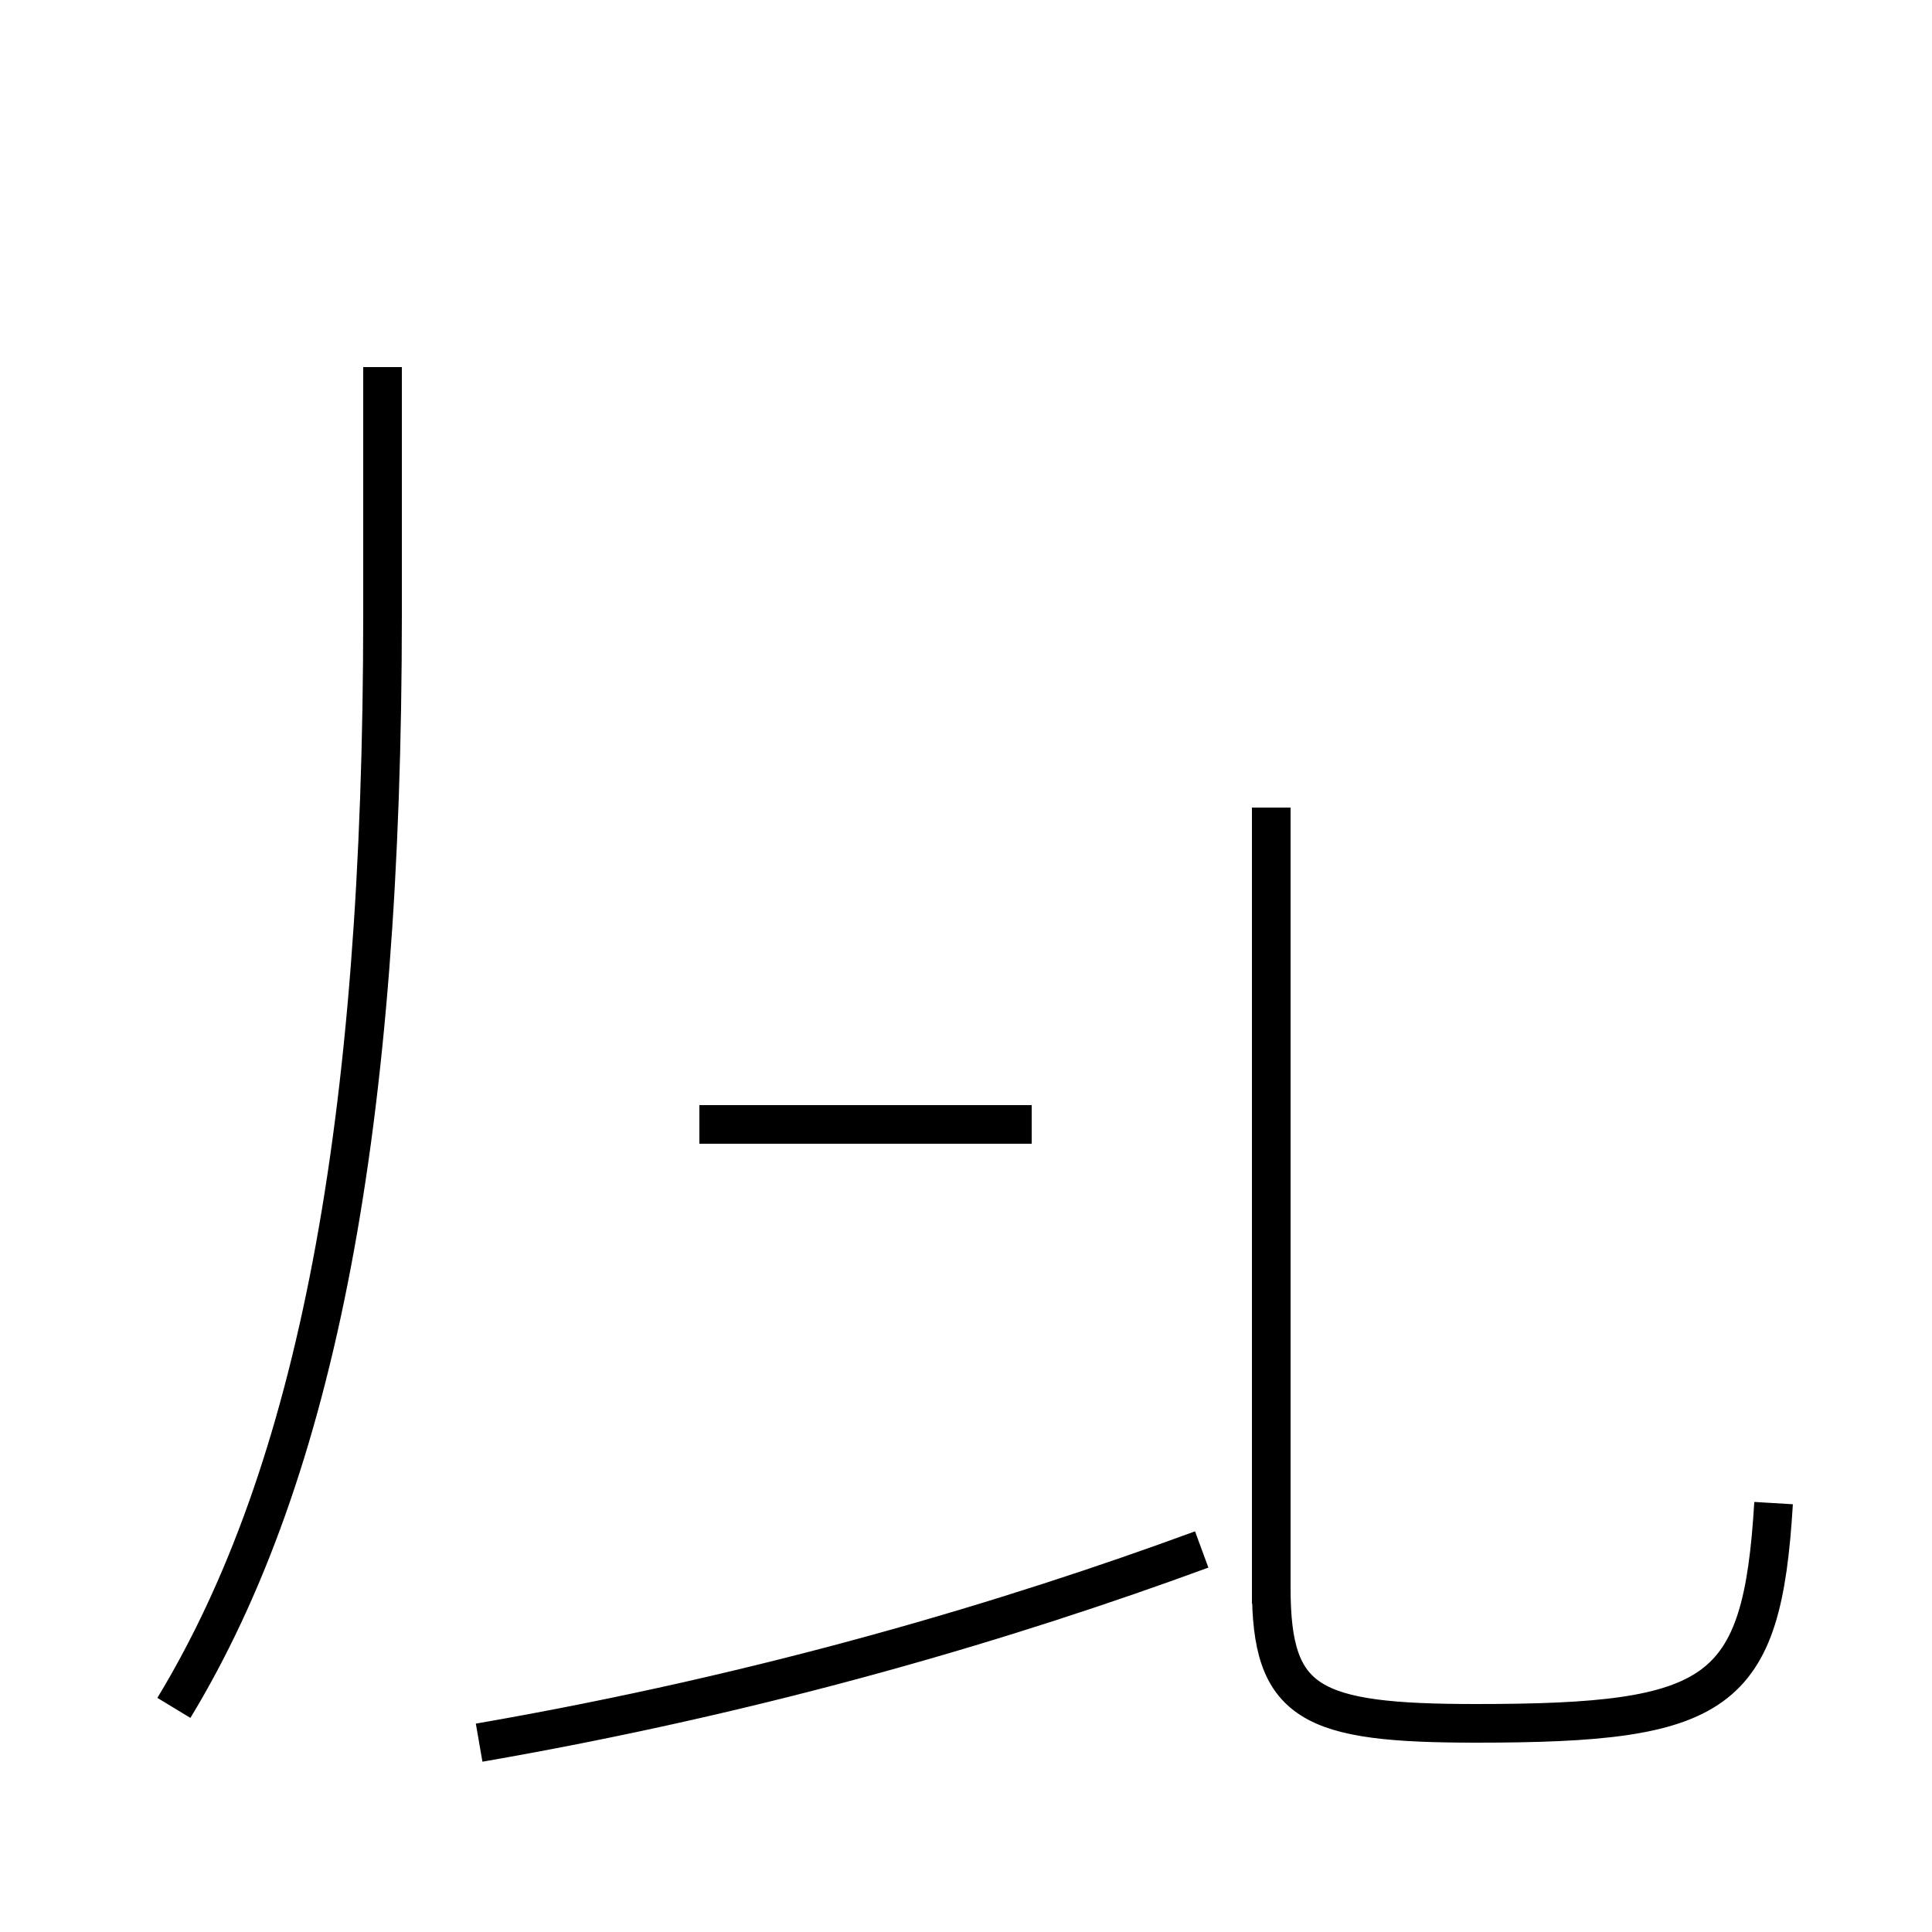 <?xml version='1.0' encoding='utf8'?>
<svg viewBox="0.0 -44.0 50.0 50.0" version="1.1" xmlns="http://www.w3.org/2000/svg">
<rect x="0.0" y="-44.0" width="50.0" height="50.0" fill="#808080" stroke="none"/>
<rect x="-1000" y="-1000" width="2000" height="2000" stroke="white" fill="white"/>
<g style="fill:none; stroke:#000000;  stroke-width:1">
<path d="M 4.5 -0.2 C 8.2 5.9 9.9 14.9 9.9 28.1 L 9.9 34.5 M 26.7 14.9 L 18.1 14.9 M 12.4 -1.1 C 19.9 0.2 26.2 2.1 31.1 3.9 M 32.9 23.1 L 32.9 2.5 M 45.9 5.1 C 45.6 0.1 44.5 -0.6 38.2 -0.6 C 33.9 -0.6 32.9 -0.1 32.9 2.9 L 32.9 23.1 " transform="scale(1, -1)" />
</g>
</svg>